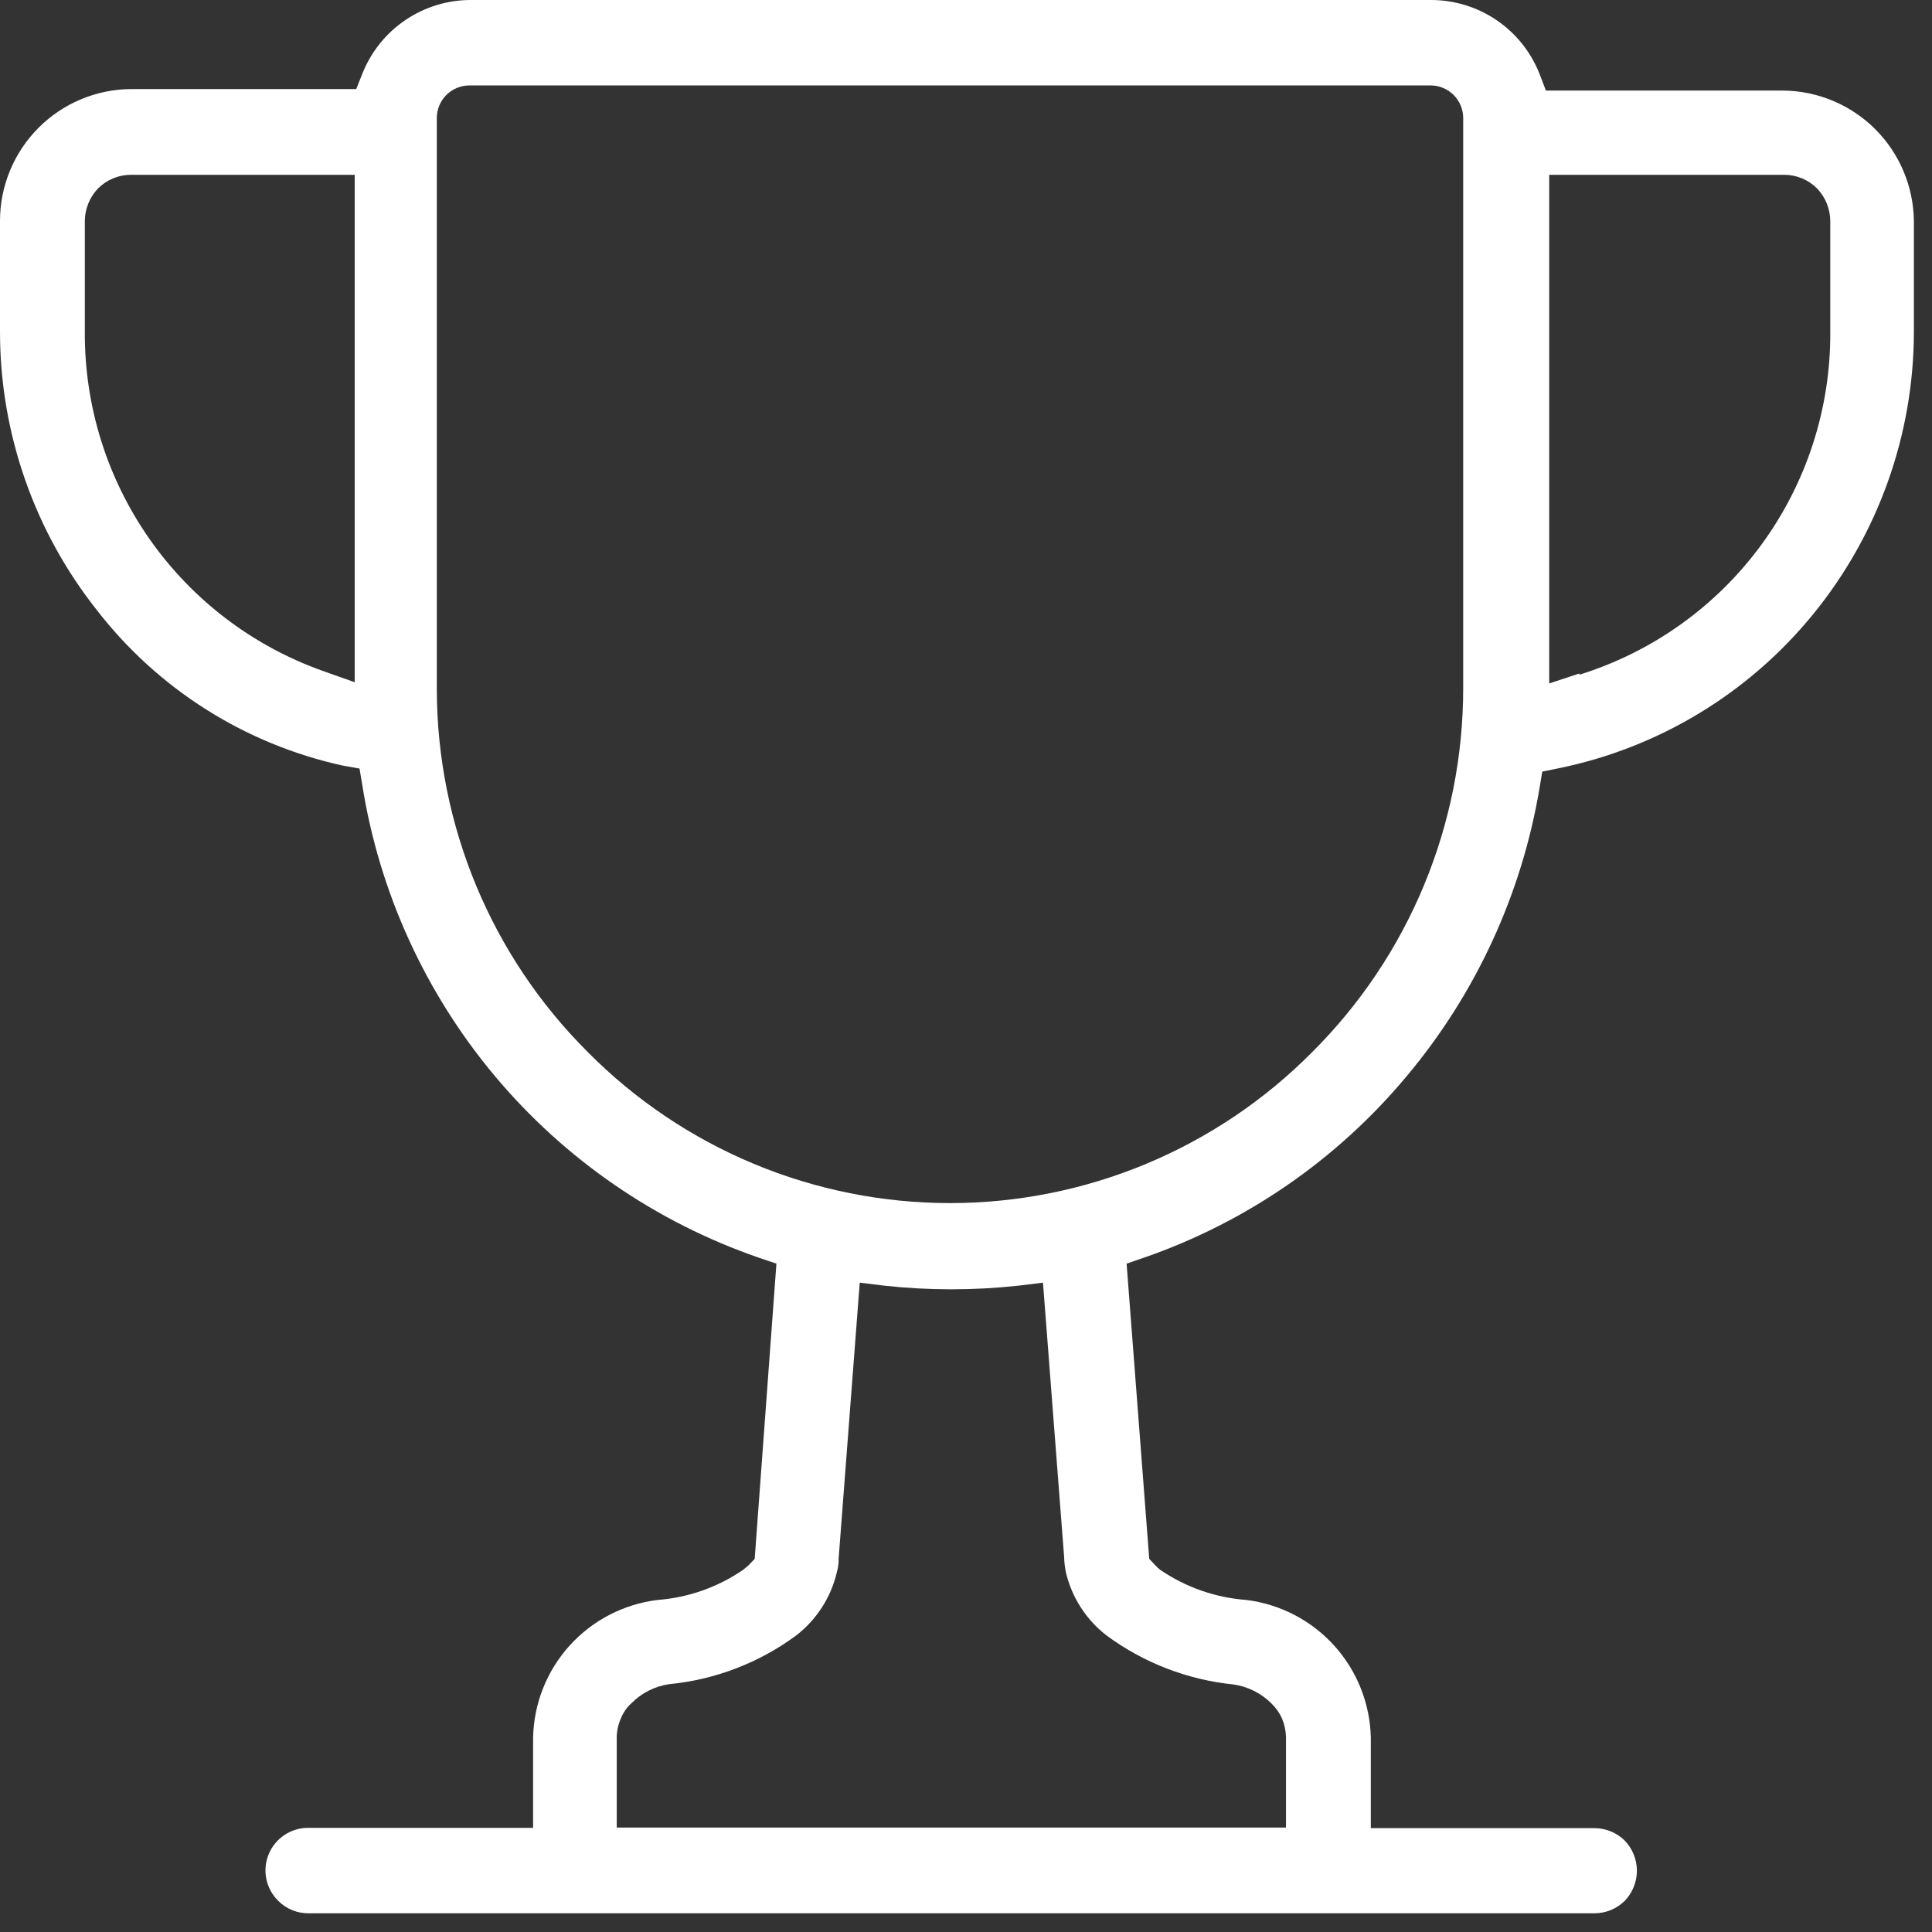 <svg width="64" height="64" viewBox="0 0 64 64" fill="none" xmlns="http://www.w3.org/2000/svg">
<rect x="0" y="0" width="64" height="64" fill="#333333" stroke="none"/>
<g clip-path="url(#clip0_2438_14)">
<path d="M63.4 11V7.33C63.389 6.183 62.929 5.087 62.117 4.276C61.305 3.466 60.207 3.008 59.06 3H51.21L51 2.45C50.716 1.727 50.221 1.106 49.578 0.669C48.936 0.232 48.177 -0.001 47.4 0H15.63C14.848 -0.007 14.082 0.223 13.434 0.661C12.786 1.098 12.286 1.722 12 2.45L11.8 2.95H4.34C3.184 2.958 2.079 3.423 1.266 4.244C0.452 5.065 -0.003 6.175 1.16948e-05 7.33V11C0.002 14.339 1.129 17.581 3.2 20.2C5.227 22.823 8.112 24.649 11.35 25.36L11.91 25.46L12 26C12.564 29.555 14.084 32.89 16.396 35.649C18.709 38.407 21.728 40.485 25.13 41.66L25.72 41.86L25 51.64L24.8 51.85L24.62 52C23.781 52.577 22.805 52.922 21.79 53C20.669 53.135 19.635 53.669 18.876 54.505C18.117 55.34 17.686 56.422 17.66 57.55V60.55H10.22C9.938 60.547 9.662 60.628 9.427 60.784C9.192 60.939 9.008 61.161 8.901 61.422C8.793 61.682 8.766 61.969 8.823 62.245C8.88 62.521 9.018 62.773 9.22 62.97C9.351 63.102 9.507 63.206 9.679 63.276C9.85 63.347 10.034 63.382 10.22 63.38H52.82C53.194 63.38 53.553 63.232 53.82 62.97C54.079 62.702 54.224 62.343 54.224 61.97C54.224 61.597 54.079 61.239 53.82 60.97C53.553 60.708 53.194 60.561 52.82 60.56H45.41V57.56C45.385 56.431 44.953 55.348 44.195 54.511C43.436 53.673 42.402 53.137 41.28 53C40.258 52.924 39.275 52.579 38.43 52C38.372 51.956 38.318 51.905 38.27 51.85L38.07 51.64L37.32 41.86L37.9 41.66C41.288 40.486 44.292 38.412 46.59 35.66C48.887 32.925 50.41 29.623 51 26.1L51.09 25.56L51.63 25.45C54.944 24.774 57.922 22.972 60.06 20.35C62.215 17.71 63.395 14.408 63.4 11ZM11.75 22.6L10.68 22.22C8.368 21.396 6.368 19.873 4.958 17.863C3.549 15.853 2.798 13.455 2.81 11V7.33C2.81 6.924 2.968 6.533 3.25 6.24C3.393 6.097 3.563 5.984 3.75 5.907C3.937 5.83 4.138 5.79 4.34 5.79H11.75V22.6ZM40.86 55.8C41.337 55.868 41.779 56.09 42.12 56.43C42.267 56.574 42.385 56.743 42.47 56.93C42.55 57.124 42.594 57.331 42.6 57.54V60.54H20.43V57.54C20.435 57.326 20.483 57.115 20.57 56.92C20.648 56.724 20.771 56.549 20.93 56.41C21.265 56.075 21.7 55.857 22.17 55.79C23.689 55.642 25.141 55.086 26.37 54.18C27.047 53.659 27.523 52.921 27.72 52.09C27.75 51.979 27.771 51.865 27.78 51.75V51.64L28.48 42.49L29.3 42.59C30.772 42.75 32.258 42.75 33.73 42.59L34.55 42.49L35.25 51.57C35.255 51.745 35.275 51.919 35.31 52.09C35.507 52.921 35.983 53.659 36.66 54.18C37.89 55.086 39.34 55.645 40.86 55.8ZM48.47 22.8C48.471 25.039 48.03 27.256 47.172 29.324C46.314 31.392 45.056 33.27 43.47 34.85C41.9 36.436 40.031 37.694 37.971 38.553C35.911 39.412 33.702 39.854 31.47 39.854C29.238 39.854 27.029 39.412 24.969 38.553C22.91 37.694 21.04 36.436 19.47 34.85C16.279 31.671 14.481 27.355 14.47 22.85V3.91C14.47 3.625 14.582 3.352 14.783 3.15C14.983 2.948 15.255 2.833 15.54 2.83H47.4C47.685 2.833 47.957 2.948 48.157 3.15C48.358 3.352 48.47 3.625 48.47 3.91V22.8ZM52.32 22.31L51.32 22.64V5.79H59.1C59.302 5.79 59.503 5.83 59.69 5.907C59.877 5.984 60.047 6.097 60.19 6.24C60.472 6.533 60.63 6.924 60.63 7.33V11C60.644 13.533 59.843 16.003 58.347 18.046C56.851 20.089 54.738 21.598 52.32 22.35V22.31Z" fill="white"/>
</g>
<defs>
<clipPath id="clip0_2438_14">
<rect width="63.4" height="63.4" fill="white"/>
</clipPath>
</defs>
</svg>
